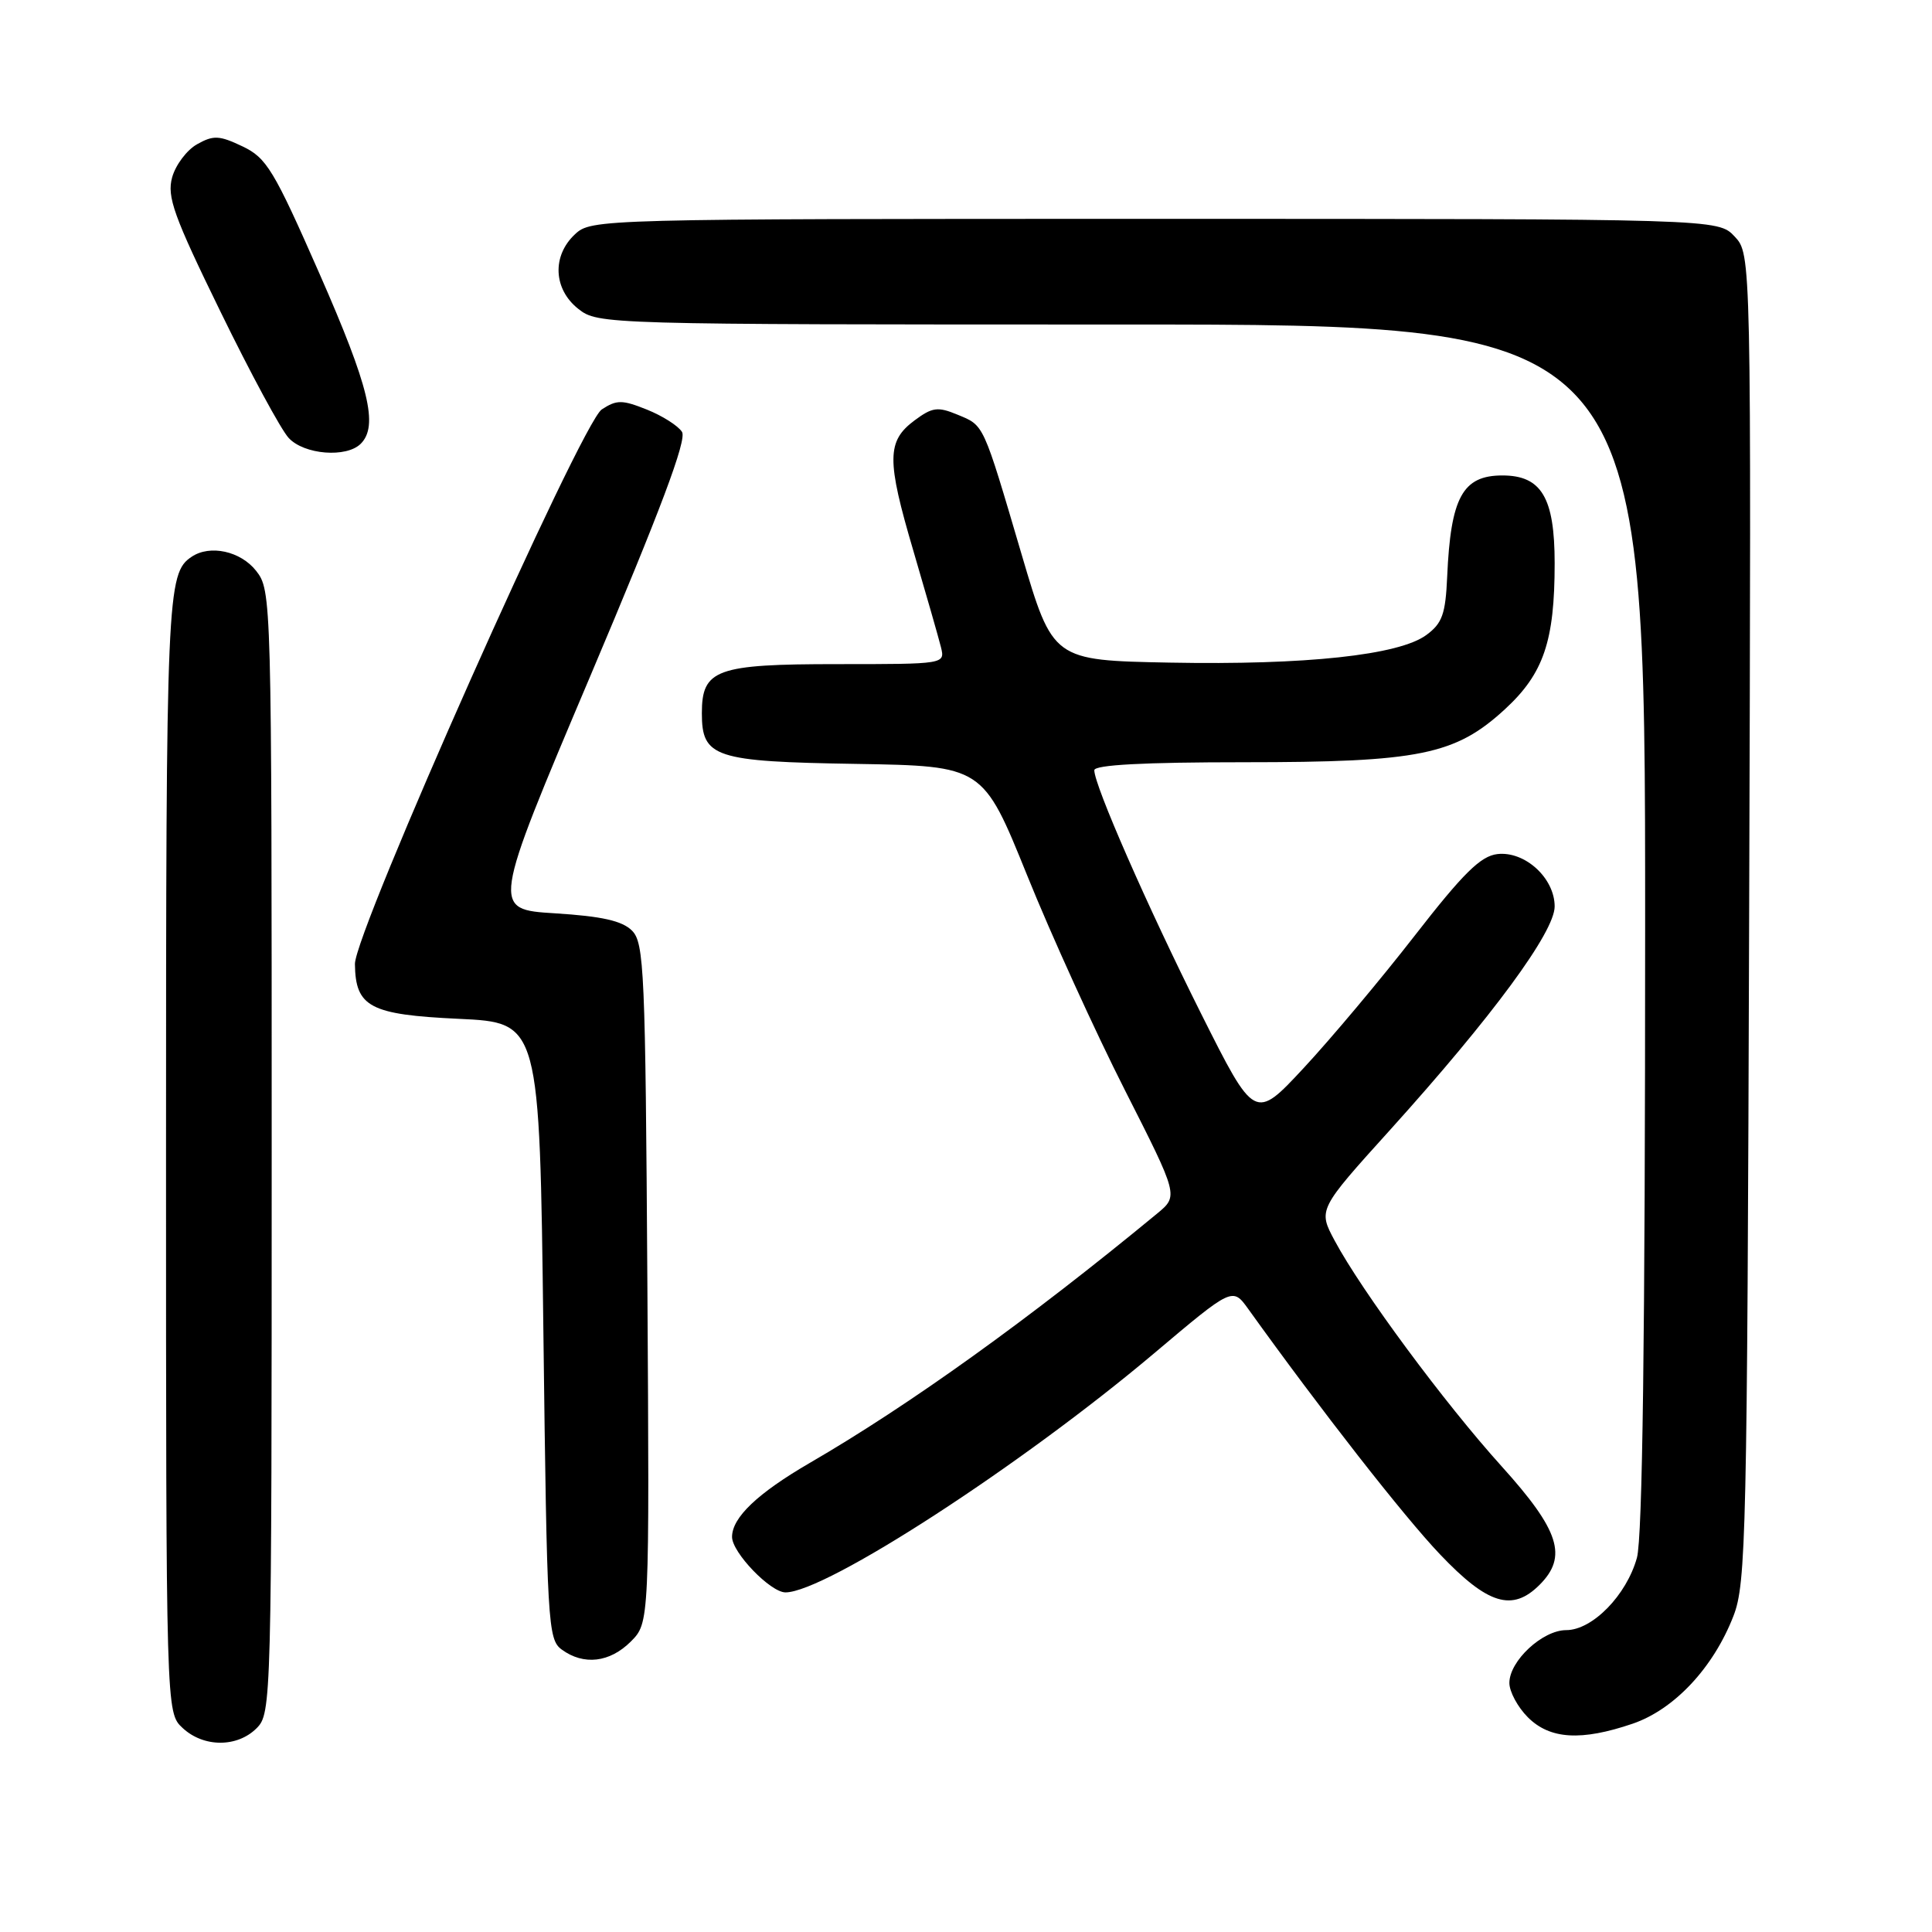 <?xml version="1.0" encoding="UTF-8" standalone="no"?>
<!DOCTYPE svg PUBLIC "-//W3C//DTD SVG 1.1//EN" "http://www.w3.org/Graphics/SVG/1.1/DTD/svg11.dtd" >
<svg xmlns="http://www.w3.org/2000/svg" xmlns:xlink="http://www.w3.org/1999/xlink" version="1.1" viewBox="0 0 256 256">
 <g >
 <path fill="currentColor"
d=" M 34.00 229.00 C 35.96 227.04 36.00 225.67 36.00 152.63 C 36.00 78.92 35.98 78.25 33.93 75.63 C 31.88 73.03 27.83 72.14 25.40 73.77 C 22.11 75.96 22.00 78.63 22.00 152.90 C 22.00 226.92 22.00 226.92 24.19 228.96 C 26.97 231.56 31.43 231.57 34.00 229.00 Z  M 216.33 228.40 C 221.84 226.52 227.03 220.99 229.69 214.13 C 231.37 209.82 231.51 203.49 231.77 121.59 C 232.05 33.69 232.05 33.69 229.85 31.34 C 227.65 29.00 227.65 29.00 153.01 29.00 C 79.28 29.00 78.35 29.02 76.19 31.04 C 73.12 33.90 73.32 38.32 76.63 40.93 C 79.24 42.98 79.97 43.00 148.63 43.00 C 218.00 43.00 218.00 43.00 217.99 122.75 C 217.99 177.16 217.64 203.75 216.90 206.42 C 215.52 211.38 211.00 216.00 207.53 216.00 C 204.39 216.00 200.00 220.08 200.00 223.00 C 200.00 224.15 201.10 226.20 202.45 227.55 C 205.37 230.47 209.52 230.72 216.33 228.40 Z  M 83.58 217.52 C 86.06 215.03 86.06 215.03 85.78 170.05 C 85.52 128.65 85.36 124.93 83.74 123.31 C 82.44 122.01 79.75 121.41 73.55 121.02 C 65.13 120.50 65.13 120.50 78.21 89.60 C 87.55 67.54 91.03 58.28 90.37 57.23 C 89.86 56.42 87.76 55.09 85.71 54.27 C 82.43 52.96 81.72 52.96 79.74 54.25 C 77.01 56.04 46.98 123.51 47.03 127.74 C 47.10 133.44 49.02 134.45 60.79 135.00 C 71.50 135.50 71.50 135.50 72.00 176.33 C 72.48 215.29 72.59 217.23 74.44 218.58 C 77.34 220.70 80.79 220.30 83.58 217.52 Z  M 204.00 210.00 C 207.75 206.25 206.65 202.80 198.97 194.29 C 191.41 185.92 180.43 171.08 176.85 164.39 C 174.65 160.28 174.65 160.28 184.22 149.69 C 197.74 134.71 206.00 123.49 206.00 120.11 C 206.00 116.35 202.06 112.75 198.41 113.17 C 196.19 113.43 193.89 115.70 187.44 124.00 C 182.95 129.78 176.34 137.65 172.77 141.49 C 166.26 148.49 166.26 148.49 159.13 134.27 C 152.03 120.09 145.00 104.06 145.00 102.06 C 145.00 101.35 151.57 101.00 164.82 101.00 C 188.09 101.00 192.84 100.03 199.43 93.96 C 204.54 89.25 206.00 84.95 206.00 74.63 C 206.00 65.93 204.25 63.00 199.07 63.00 C 193.80 63.00 192.22 65.91 191.76 76.40 C 191.54 81.37 191.11 82.59 189.00 84.14 C 185.39 86.81 173.02 88.14 155.01 87.80 C 139.51 87.50 139.51 87.50 135.38 73.50 C 130.19 55.89 130.43 56.42 126.86 54.94 C 124.26 53.86 123.53 53.96 121.19 55.70 C 117.49 58.45 117.46 60.90 121.03 73.00 C 122.73 78.78 124.37 84.51 124.68 85.75 C 125.23 88.00 125.23 88.00 110.95 88.00 C 94.90 88.00 93.00 88.69 93.00 94.50 C 93.00 100.37 94.66 100.92 113.42 101.22 C 130.24 101.50 130.24 101.50 136.09 115.96 C 139.30 123.92 145.14 136.73 149.05 144.44 C 156.16 158.46 156.16 158.46 153.33 160.80 C 136.40 174.77 120.53 186.17 107.29 193.85 C 100.38 197.87 97.00 201.08 97.00 203.65 C 97.00 205.72 102.09 211.00 104.08 211.00 C 109.39 211.00 135.33 194.17 152.94 179.31 C 163.32 170.55 163.32 170.55 165.41 173.46 C 175.01 186.84 186.01 200.92 190.80 205.95 C 197.13 212.61 200.39 213.61 204.00 210.00 Z  M 47.80 58.80 C 50.17 56.43 48.92 51.25 42.34 36.28 C 36.27 22.47 35.32 20.91 32.12 19.39 C 29.05 17.93 28.28 17.90 26.12 19.11 C 24.76 19.87 23.27 21.85 22.81 23.50 C 22.10 26.07 23.01 28.60 29.21 41.29 C 33.18 49.43 37.25 56.97 38.26 58.04 C 40.31 60.25 45.91 60.69 47.80 58.80 Z "/>
</g>
</svg>